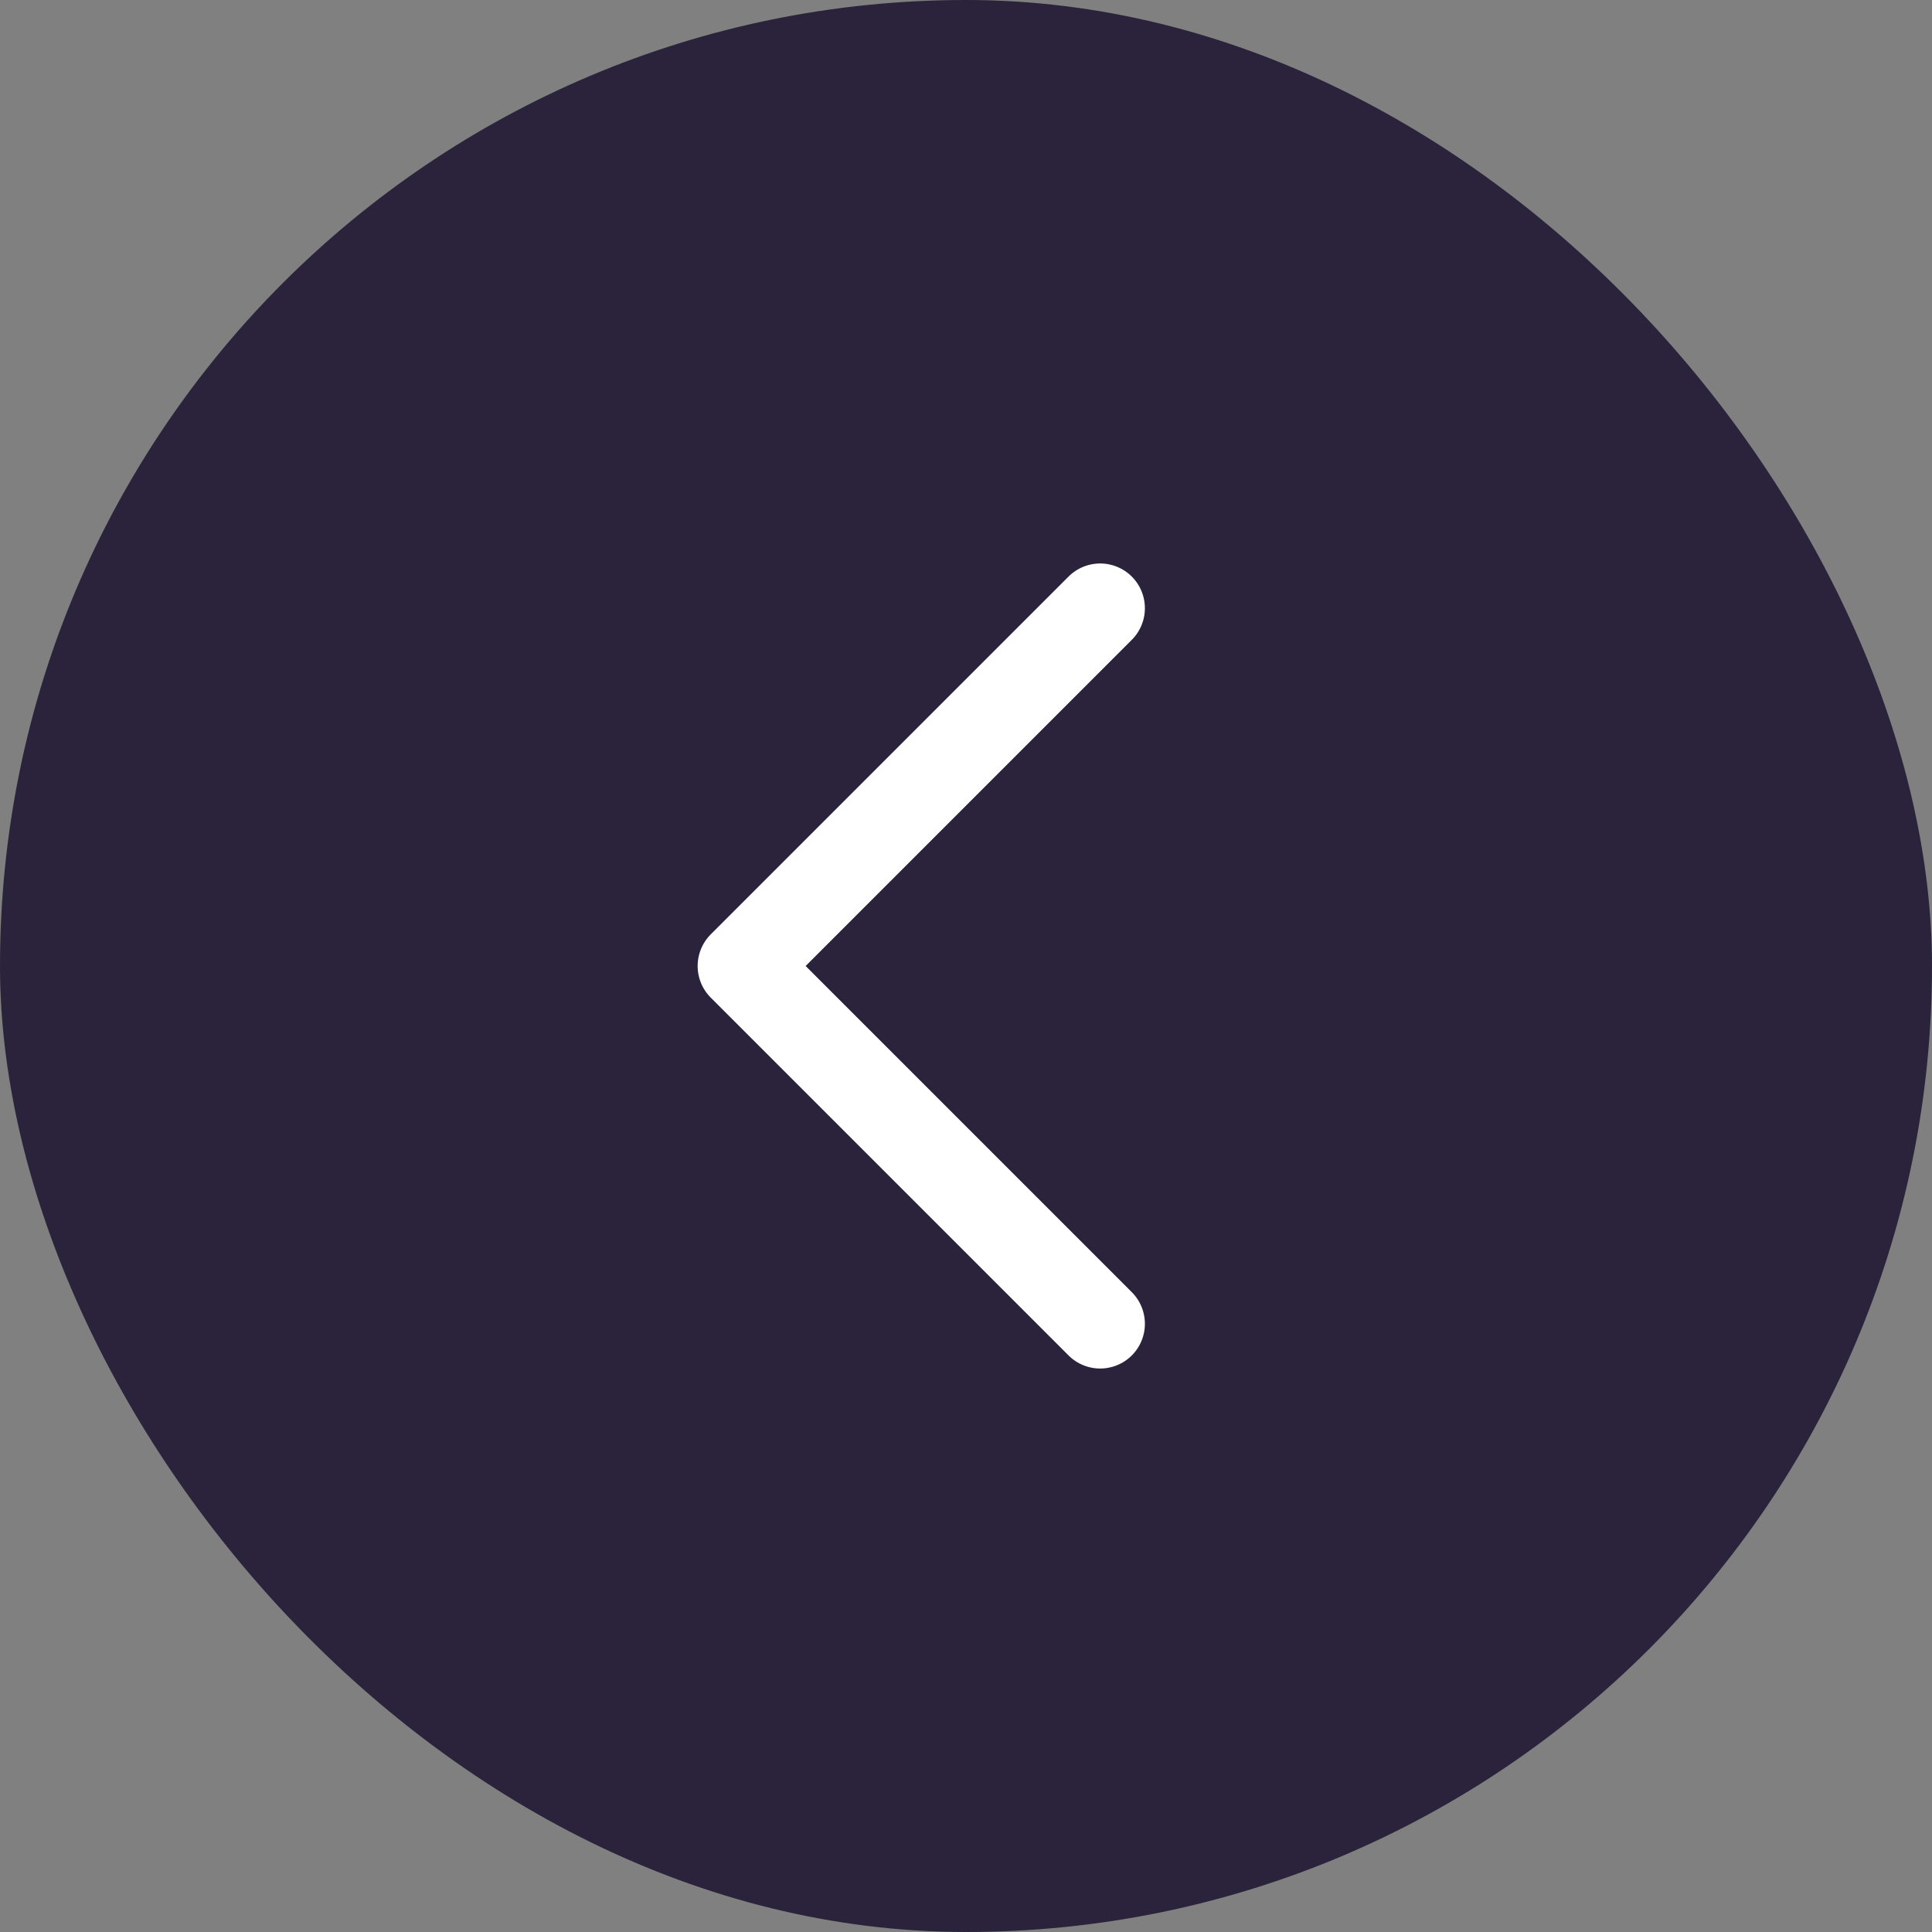 <svg width="36" height="36" viewBox="0 0 36 36" fill="none" xmlns="http://www.w3.org/2000/svg">
<rect x="0" y="0" width="36" height="36" fill="#808080" stroke="none"/>
<rect width="36" height="36" rx="18" fill="#2A233B"/>
<path d="M20.5 24.667L13.833 18L20.5 11.333" stroke="white" stroke-width="1.667" stroke-linecap="round" stroke-linejoin="round"/>
</svg>
